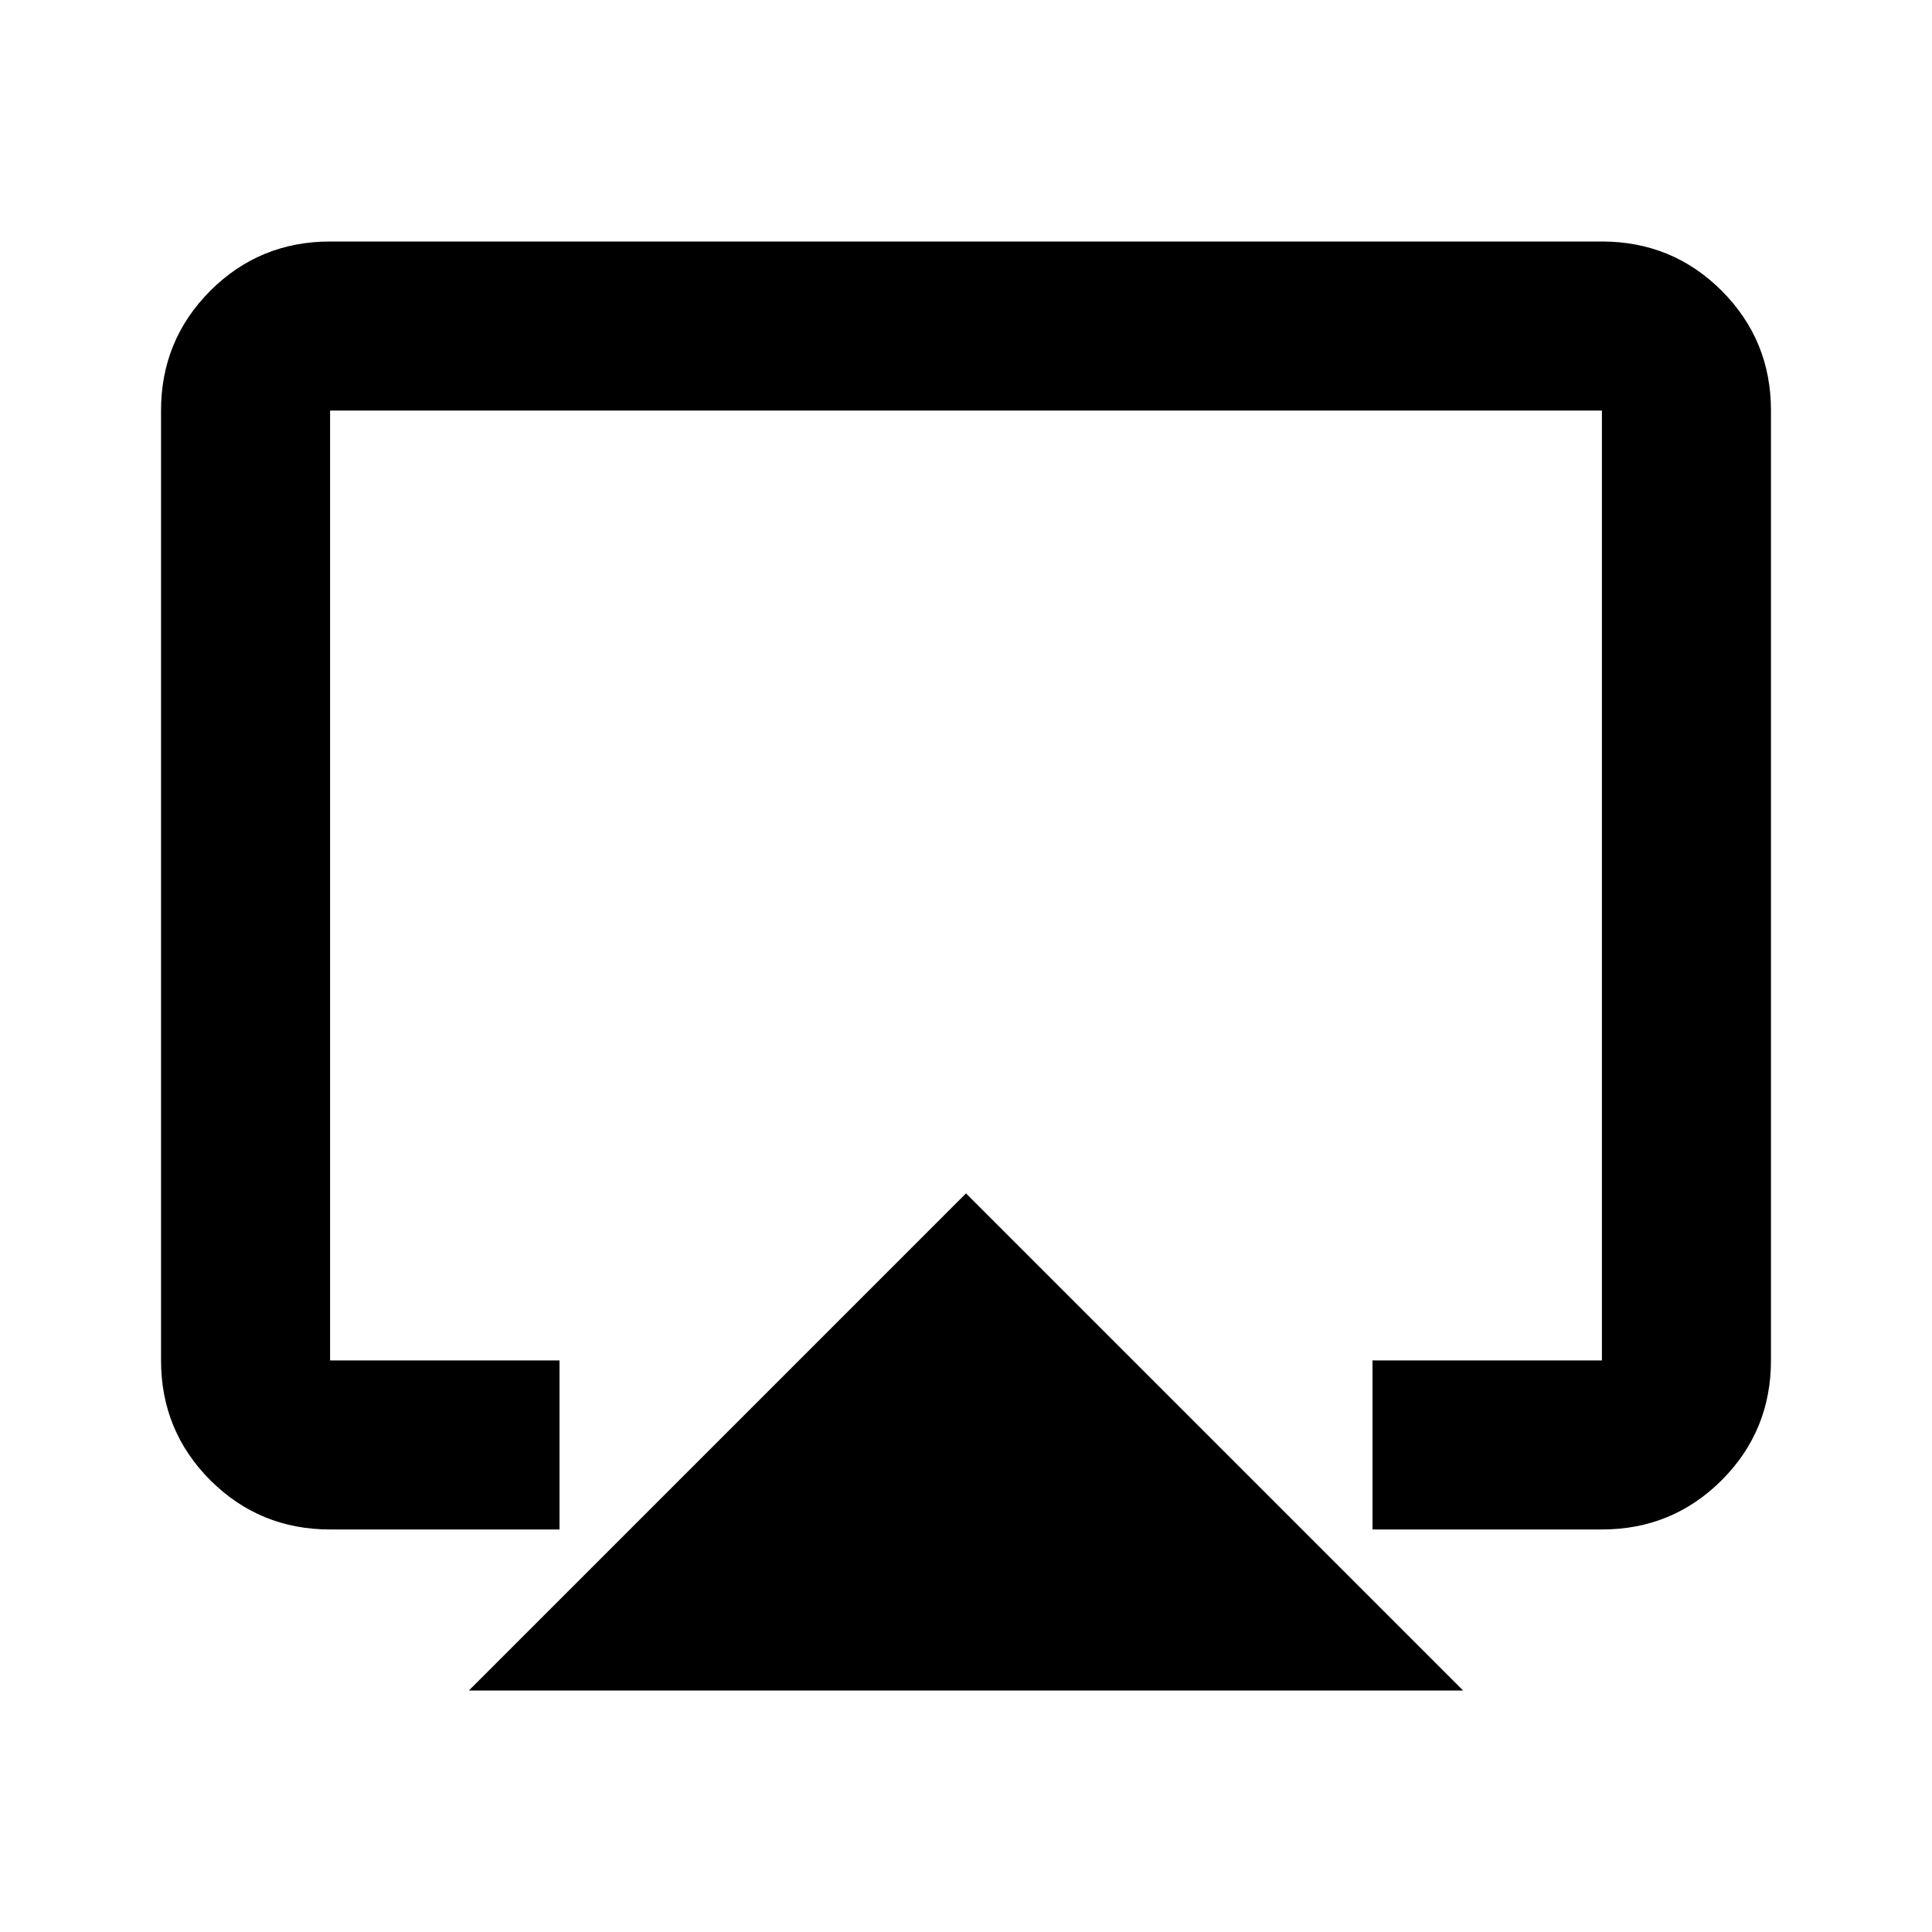 <svg xmlns="http://www.w3.org/2000/svg" height="20" width="20"><path d="M4.854 17.5 10 12.354l5.146 5.146Zm-1.437-1.667q-.729 0-1.24-.51-.51-.511-.51-1.24V4.25q0-.729.51-1.24.511-.51 1.24-.51h13.166q.729 0 1.24.51.51.511.51 1.24v9.833q0 .729-.51 1.24-.511.51-1.24.51h-2.375v-1.75h2.375V4.25H3.417v9.833h2.375v1.75ZM10 10.042Z"/></svg>